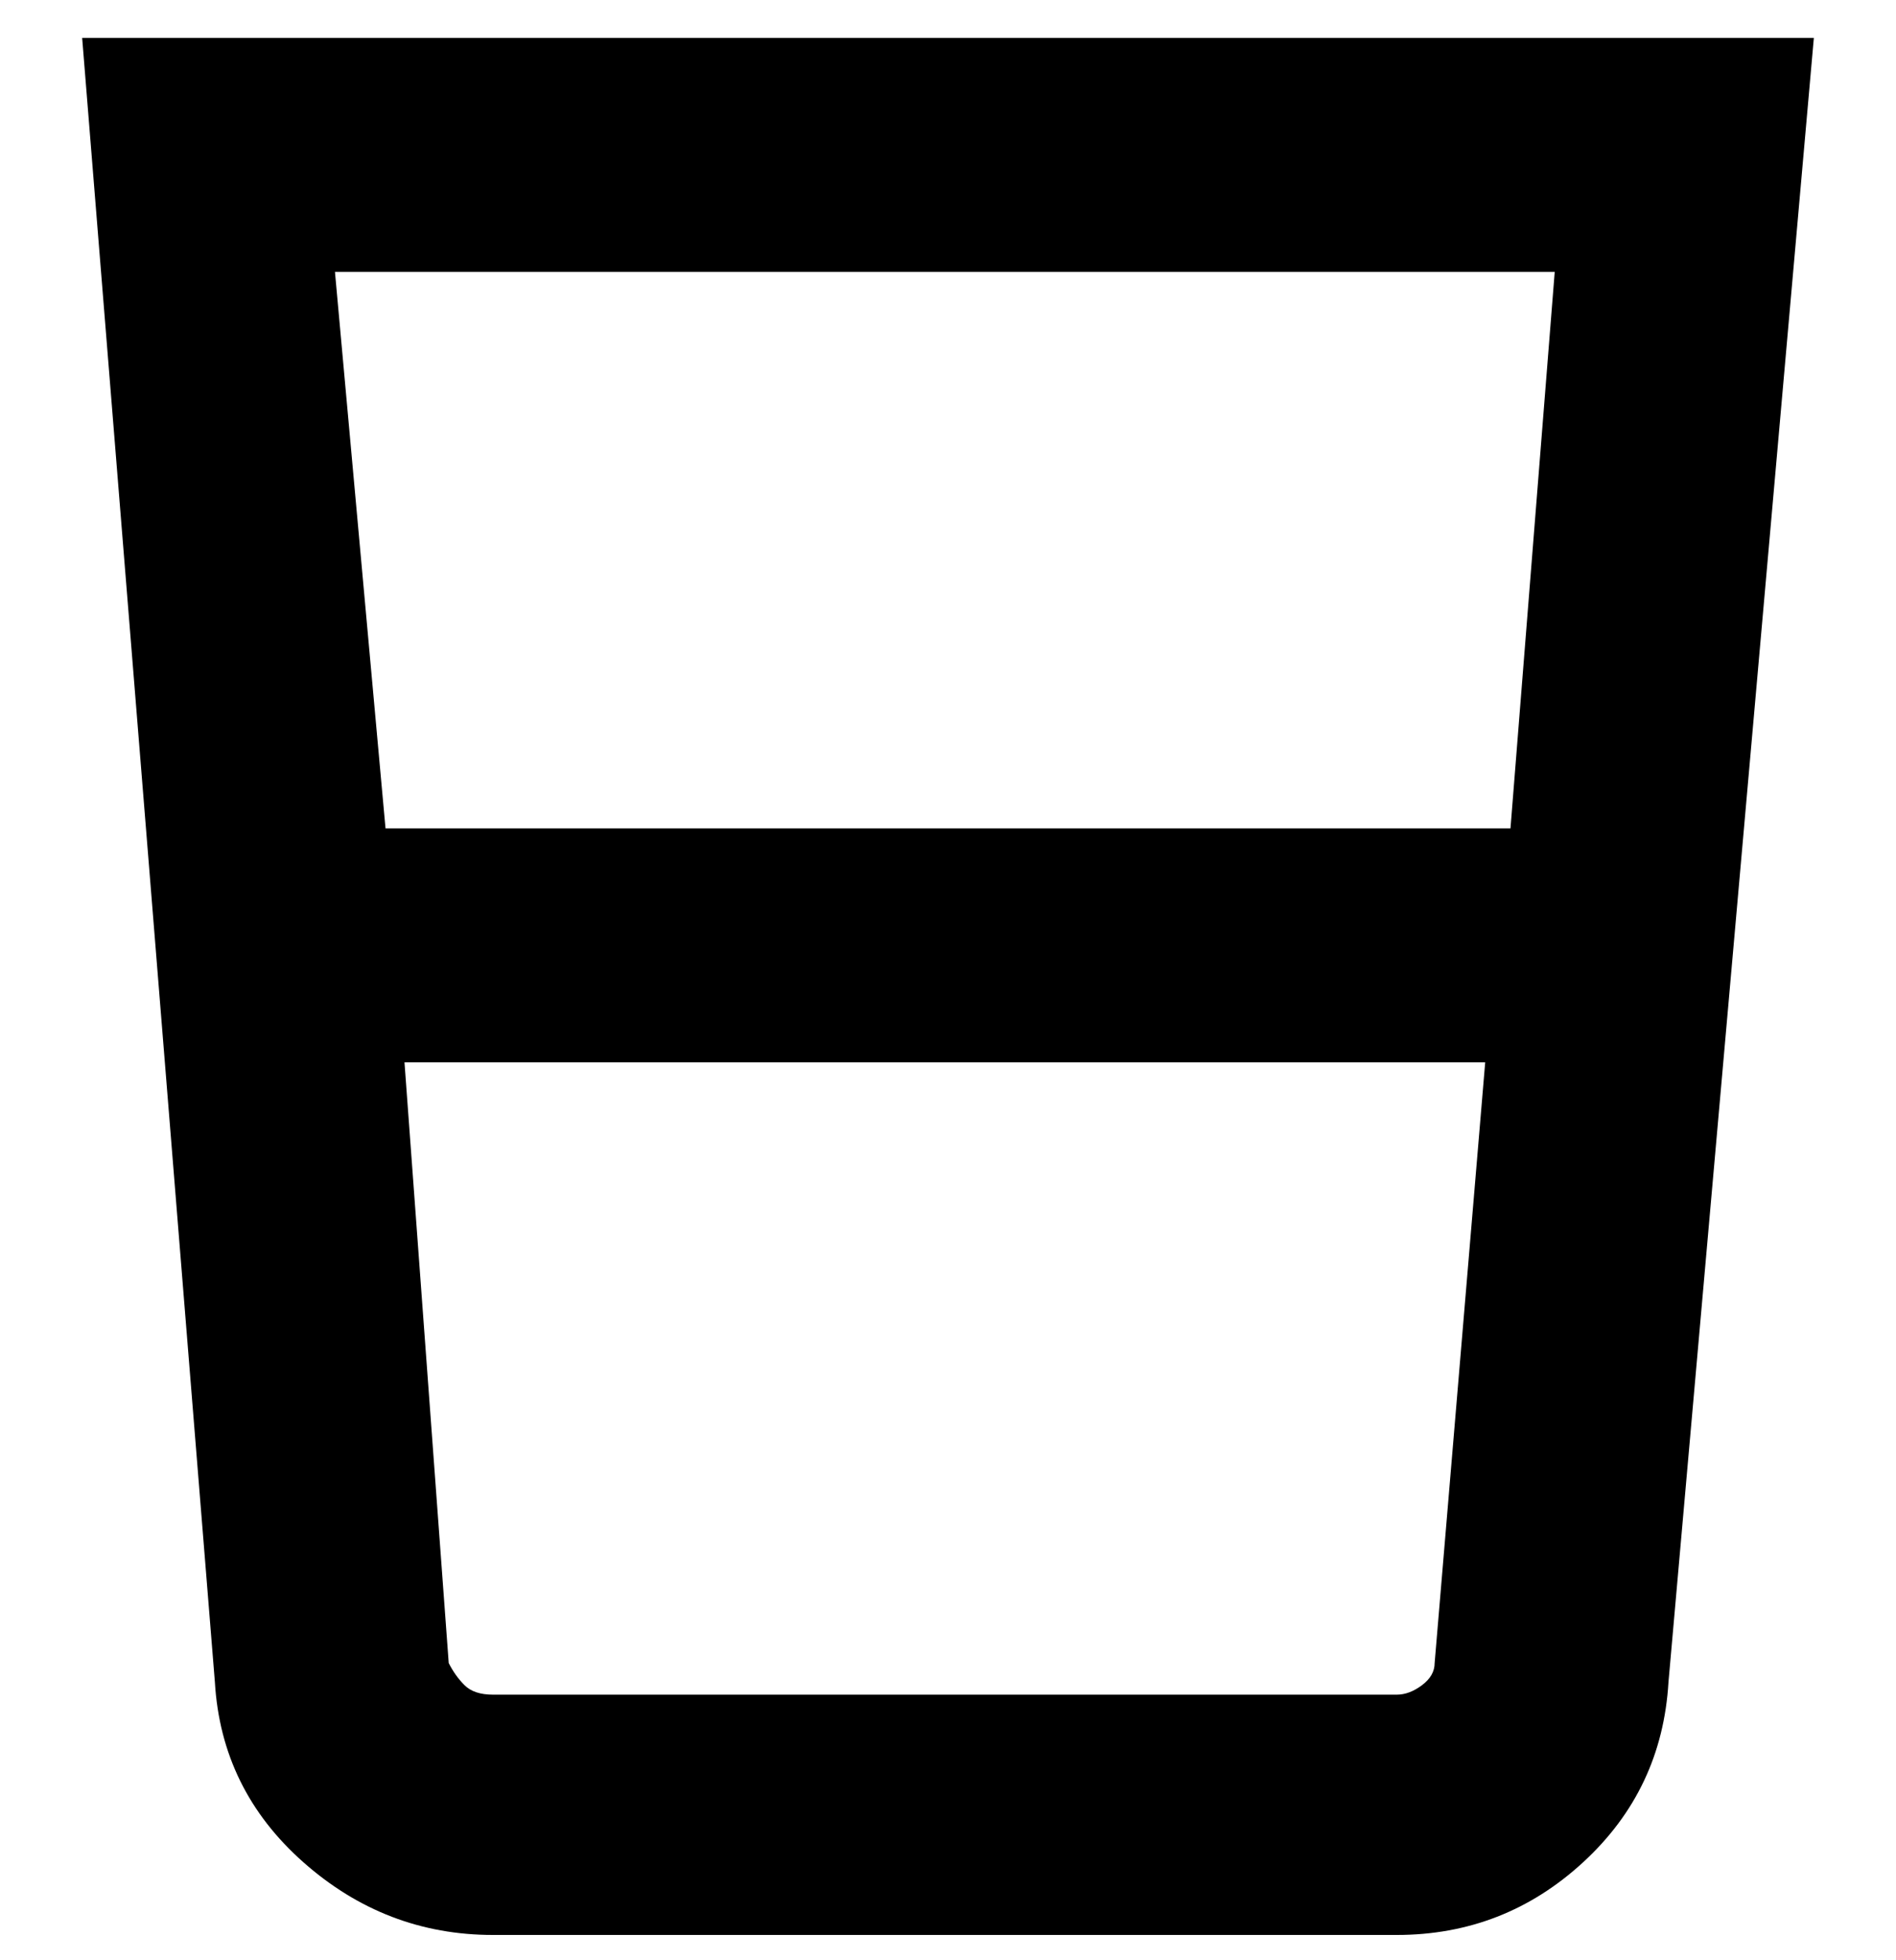 <svg viewBox="0 0 300 310" xmlns="http://www.w3.org/2000/svg"><path d="M13 6l21 260q1 17 14 28.5T78 306h143q17 0 29.5-11.5T264 266L287 6H13zm233 37l-7 88H61l-8-88h193zm-25 225H78q-3 0-4.5-1.5T71 263l-7-95h171l-8 95q0 2-2 3.5t-4 1.5z"/></svg>